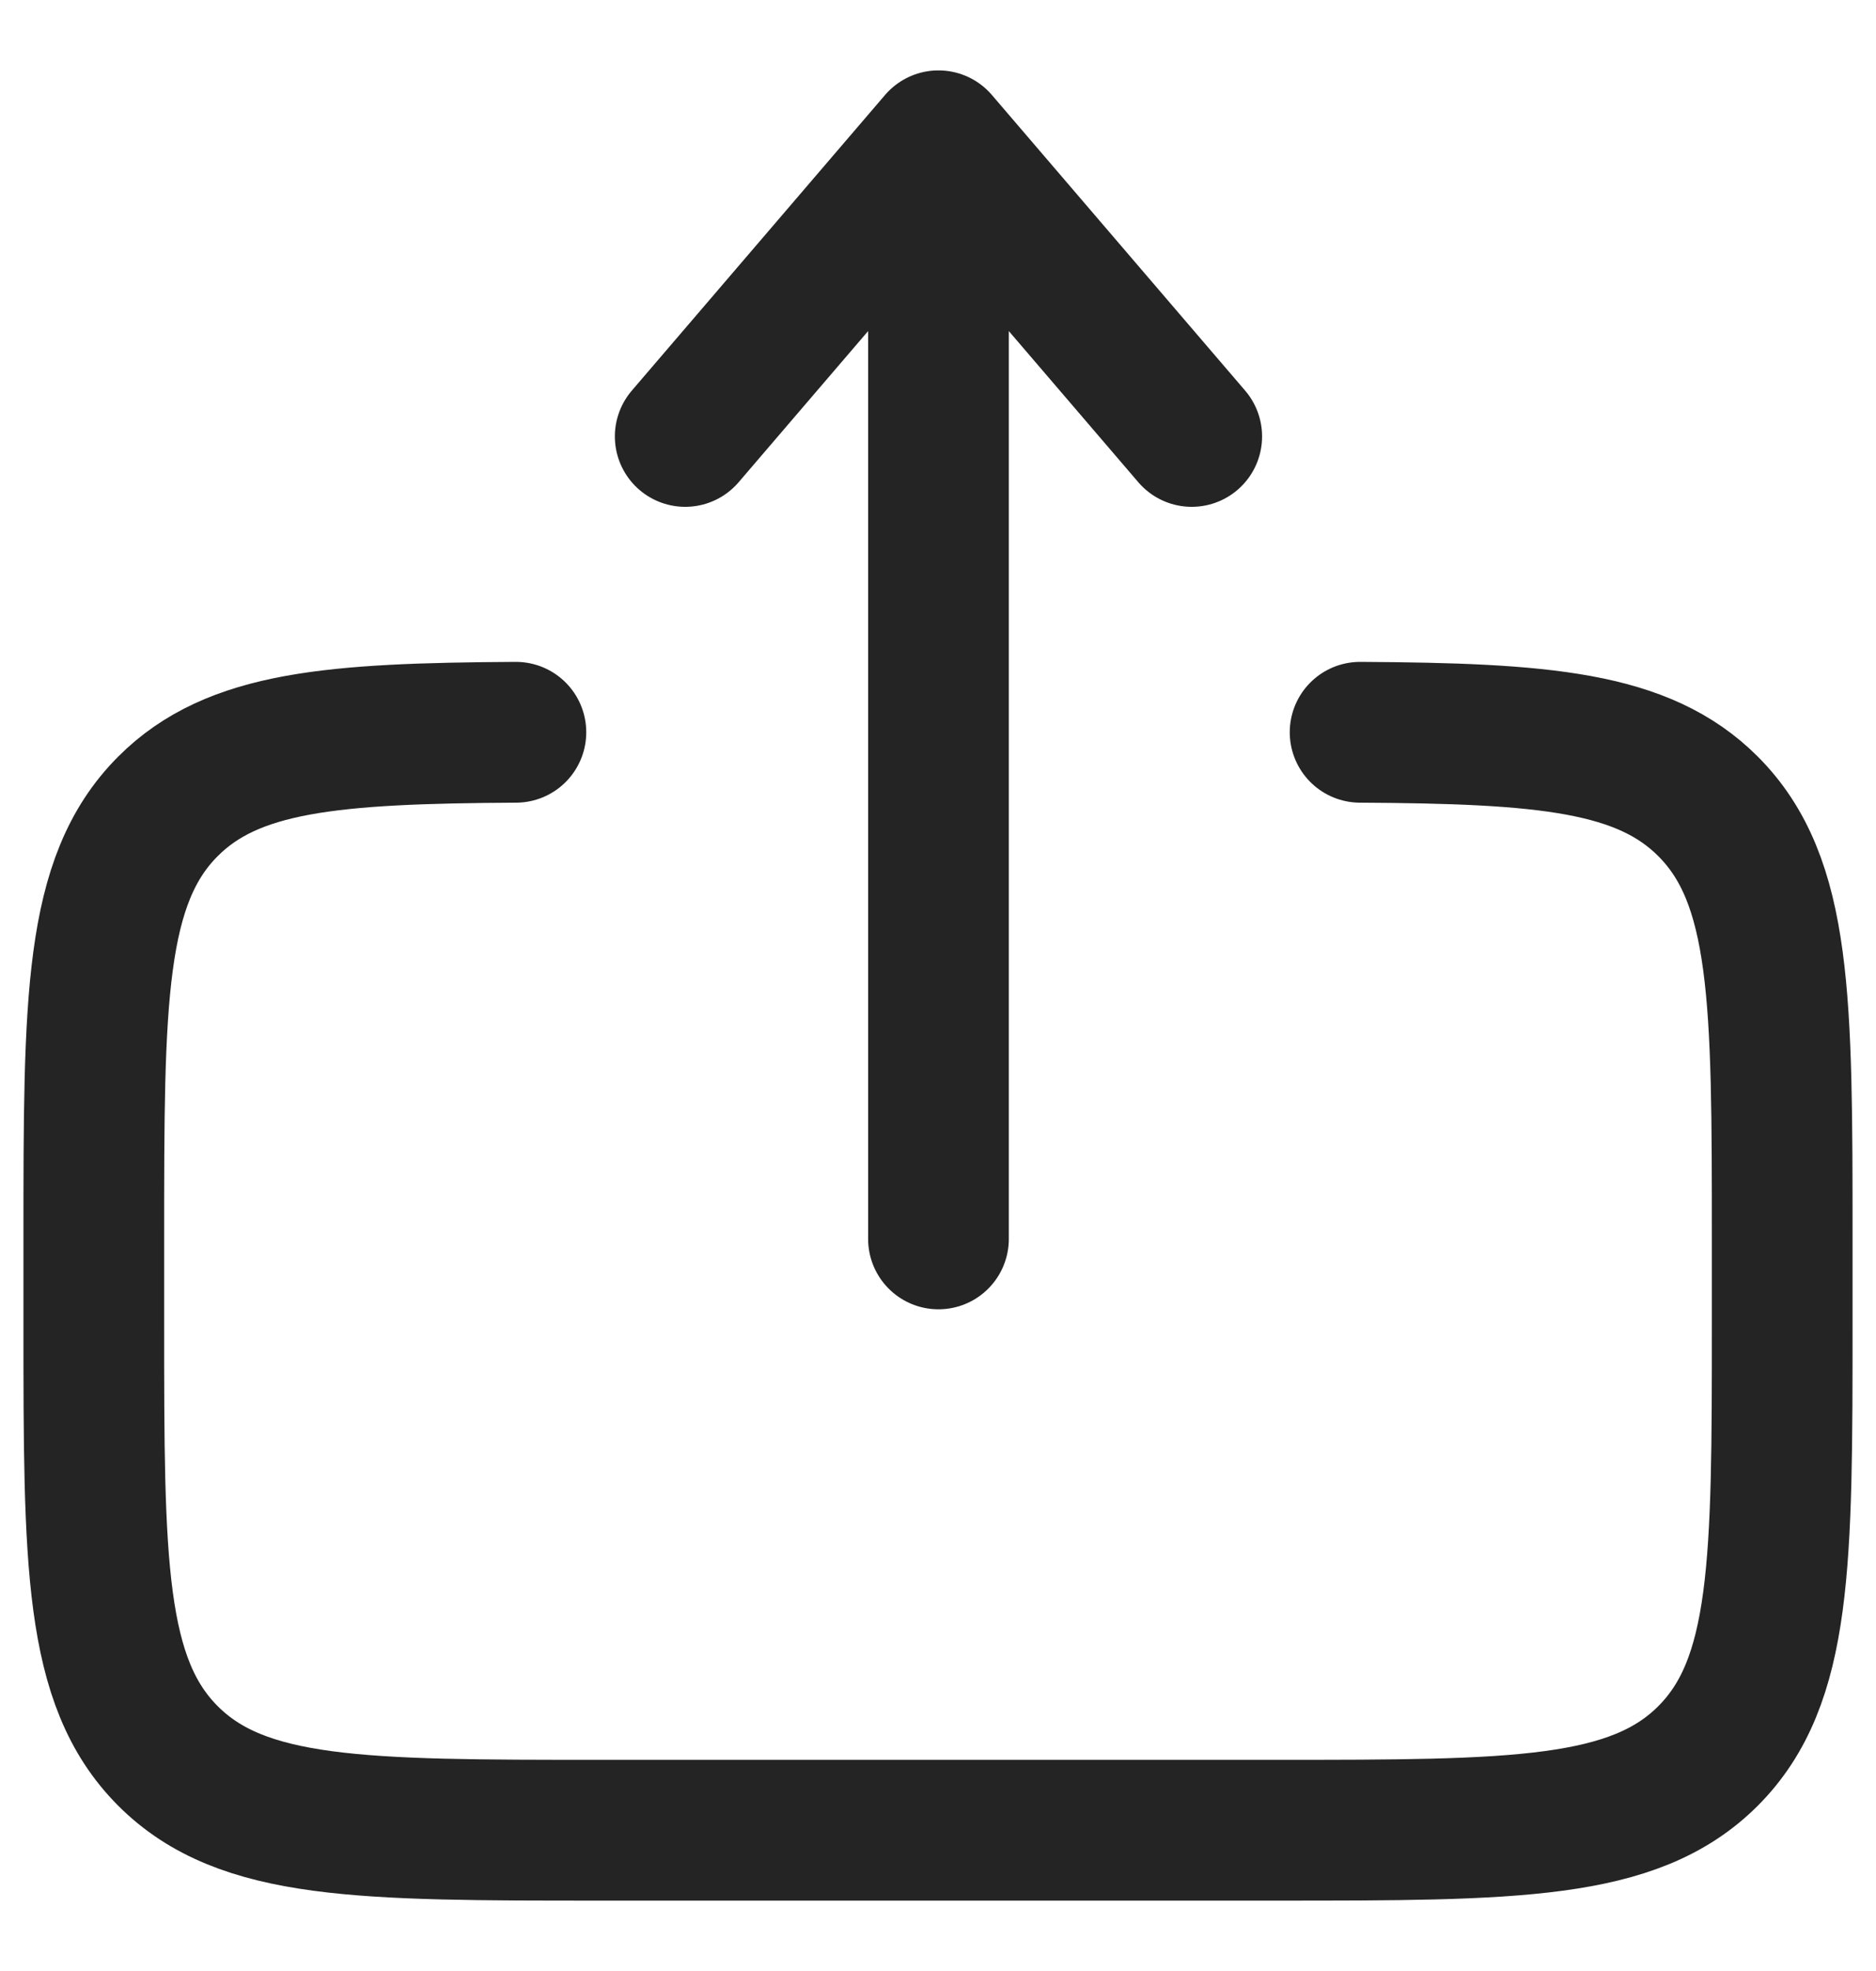 <svg
  width="20"
  height="21"
  viewBox="0 0 20 21"
  fill="none"
  xmlns="http://www.w3.org/2000/svg"
>
  <path
    d="M14.5 7.802C16.457 7.813 17.517 7.899 18.209 8.591C19 9.382 19 10.655 19 13.2V14.1C19 16.646 19 17.918 18.209 18.709C17.418 19.5 16.145 19.5 13.6 19.5H6.4C3.854 19.5 2.582 19.5 1.791 18.709C1 17.918 1 16.646 1 14.1L1 13.2C1 10.655 1 9.382 1.791 8.591C2.482 7.899 3.542 7.813 5.5 7.802"
    stroke="#242424"
    stroke-width="1.5"
    stroke-linecap="round"
  />
  <path
    d="M10.005 13.2L10.005 1.5M10.005 1.5L12.705 4.65M10.005 1.5L7.305 4.65"
    stroke="#242424"
    stroke-width="1.5"
    stroke-linecap="round"
    stroke-linejoin="round"
  />
</svg>
